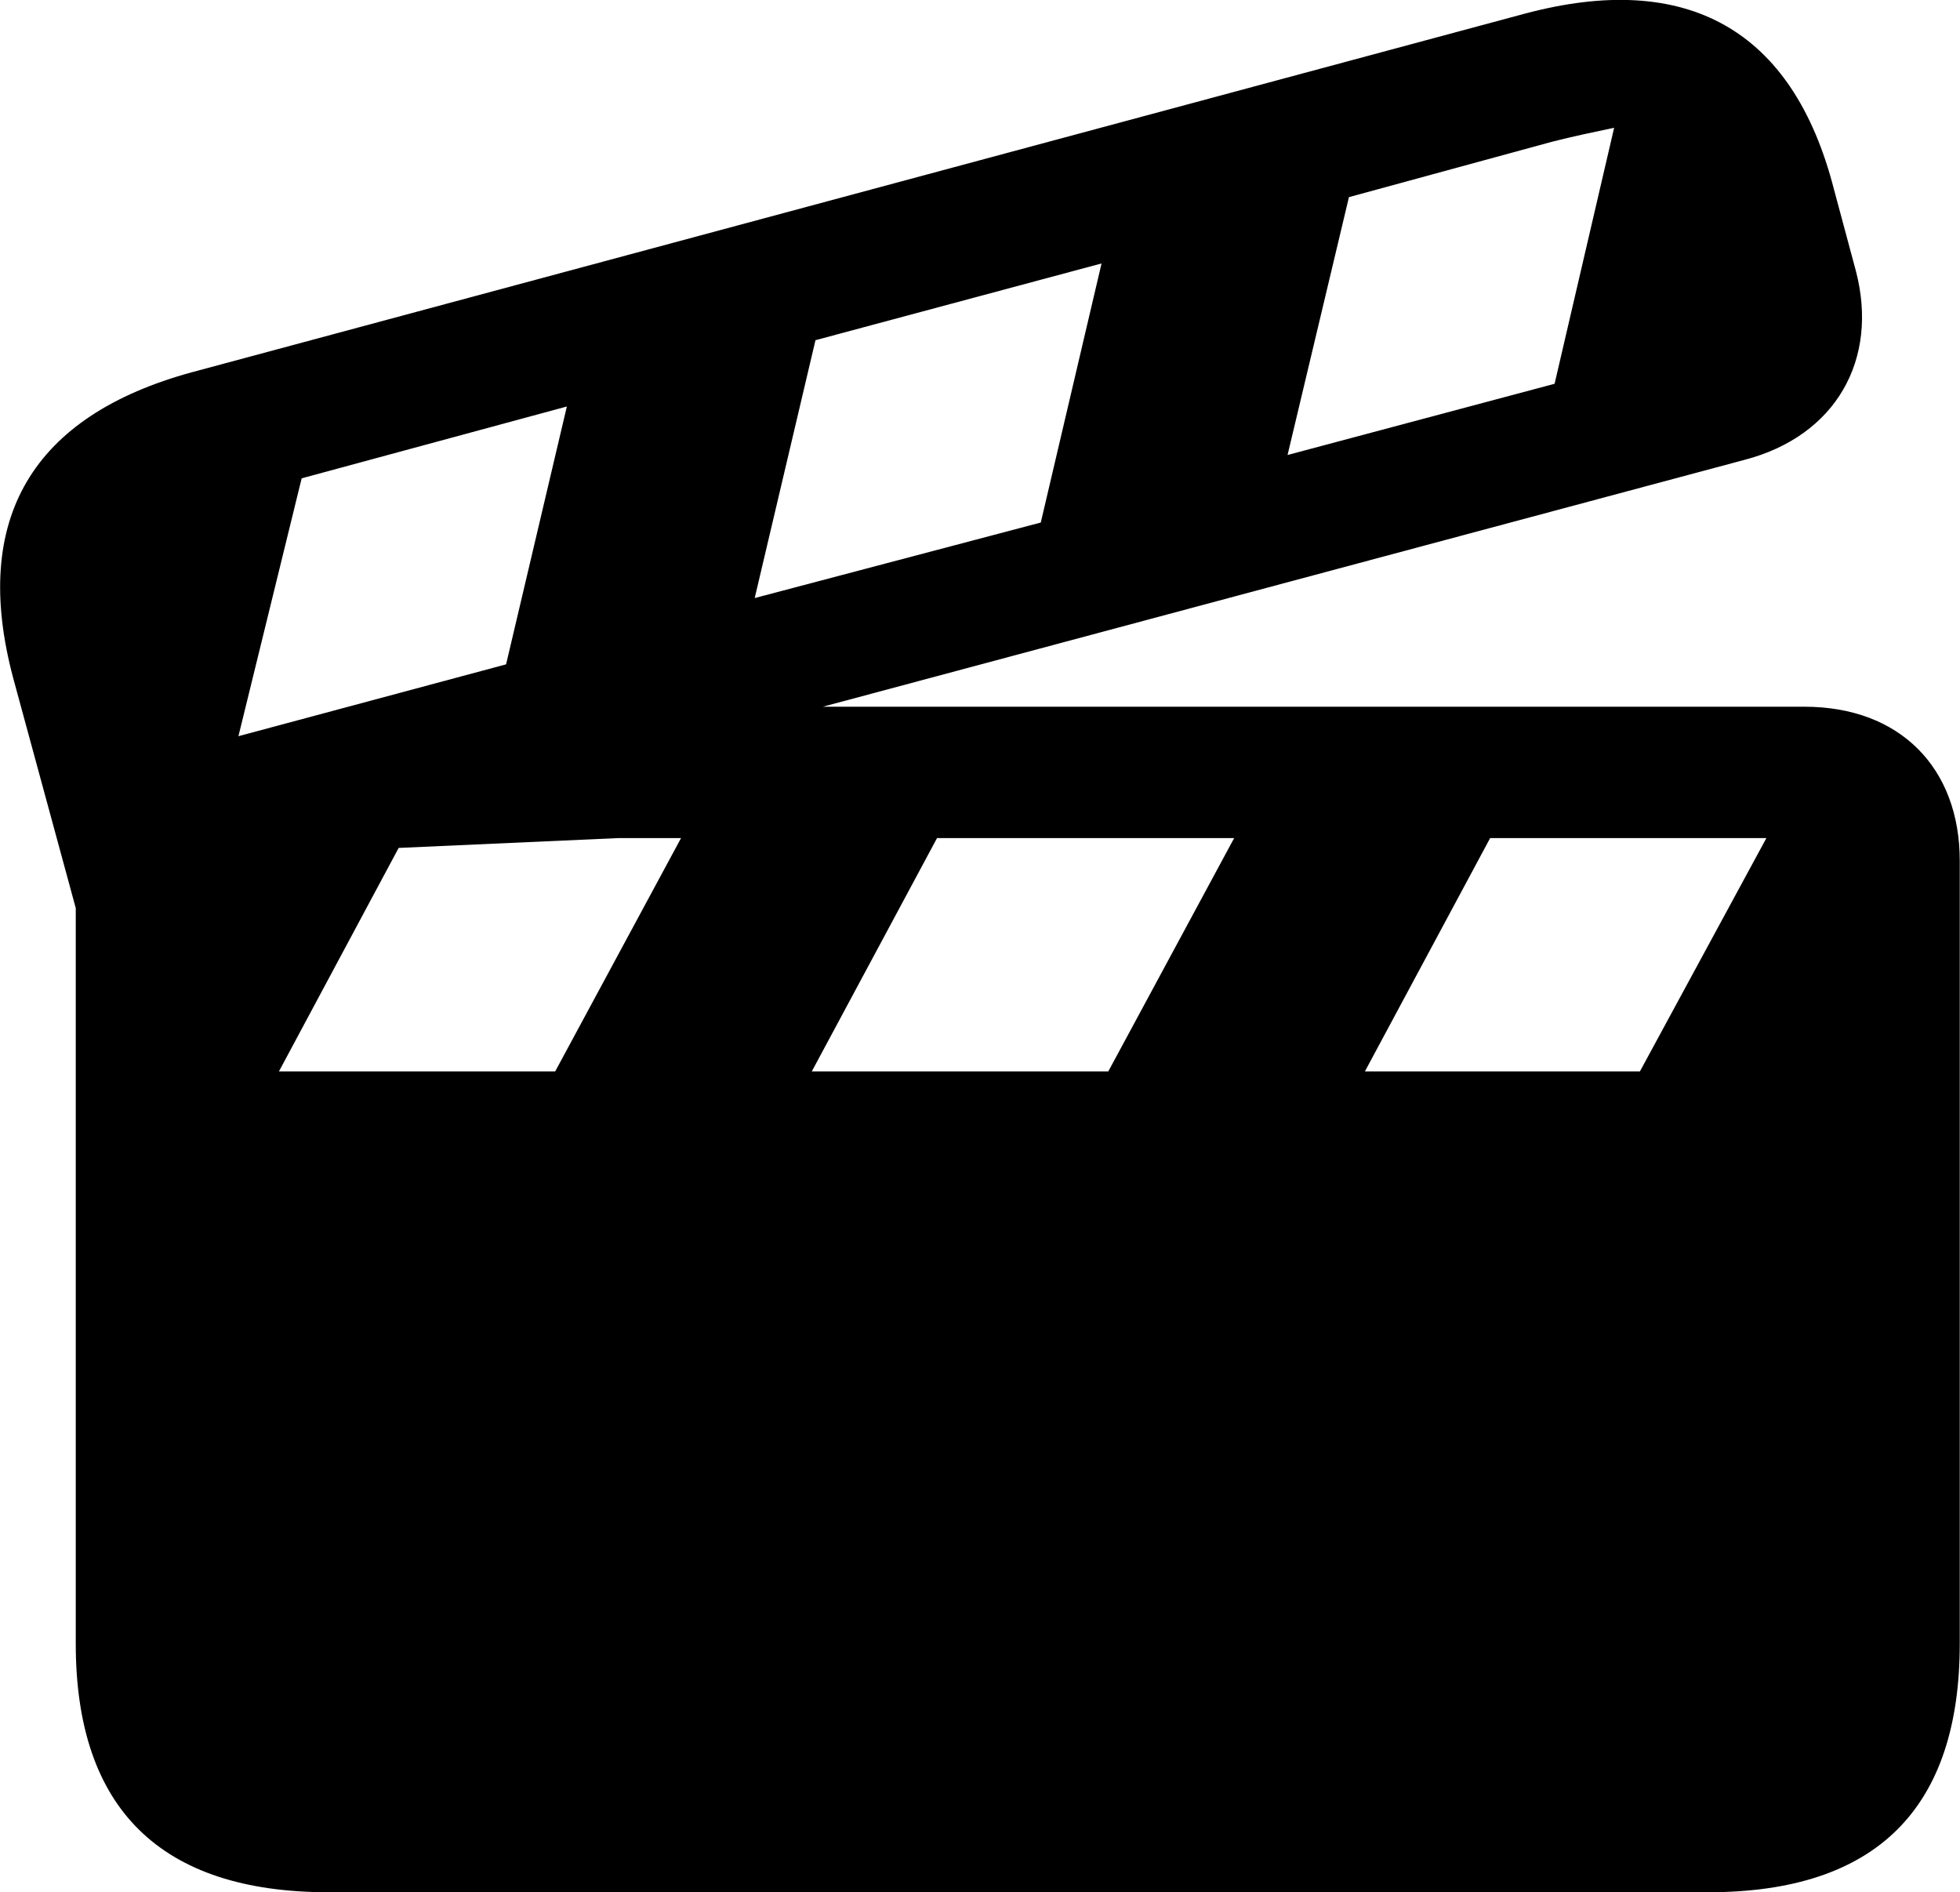 
<svg
    viewBox="0 0 31.928 30.82"
    xmlns="http://www.w3.org/2000/svg"
>
    <path
        fill="inherit"
        d="M0.214 11.041L1.234 14.791V26.771C1.234 29.461 2.614 30.821 5.354 30.821H27.824C30.574 30.821 31.924 29.451 31.924 26.771V14.021C31.924 12.501 30.944 11.511 29.394 11.511H13.404L28.414 7.491C29.914 7.101 30.604 5.851 30.234 4.421L29.874 3.081C29.204 0.471 27.474 -0.479 24.844 0.221L3.134 6.061C0.524 6.771 -0.476 8.451 0.214 11.041ZM20.974 7.411L21.974 3.211L25.274 2.311C25.624 2.221 25.964 2.151 26.294 2.081L25.324 6.251ZM12.294 9.741L13.284 5.541L17.944 4.291L16.954 8.511ZM3.884 11.991L4.914 7.791L9.234 6.621L8.244 10.821ZM4.544 17.451L6.494 13.811L10.064 13.651H11.094L9.044 17.451ZM13.224 17.451L15.264 13.651H20.104L18.054 17.451ZM22.234 17.451L24.274 13.651H28.774L26.714 17.451Z"
        fillRule="evenodd"
        clipRule="evenodd"
    />
</svg>
        